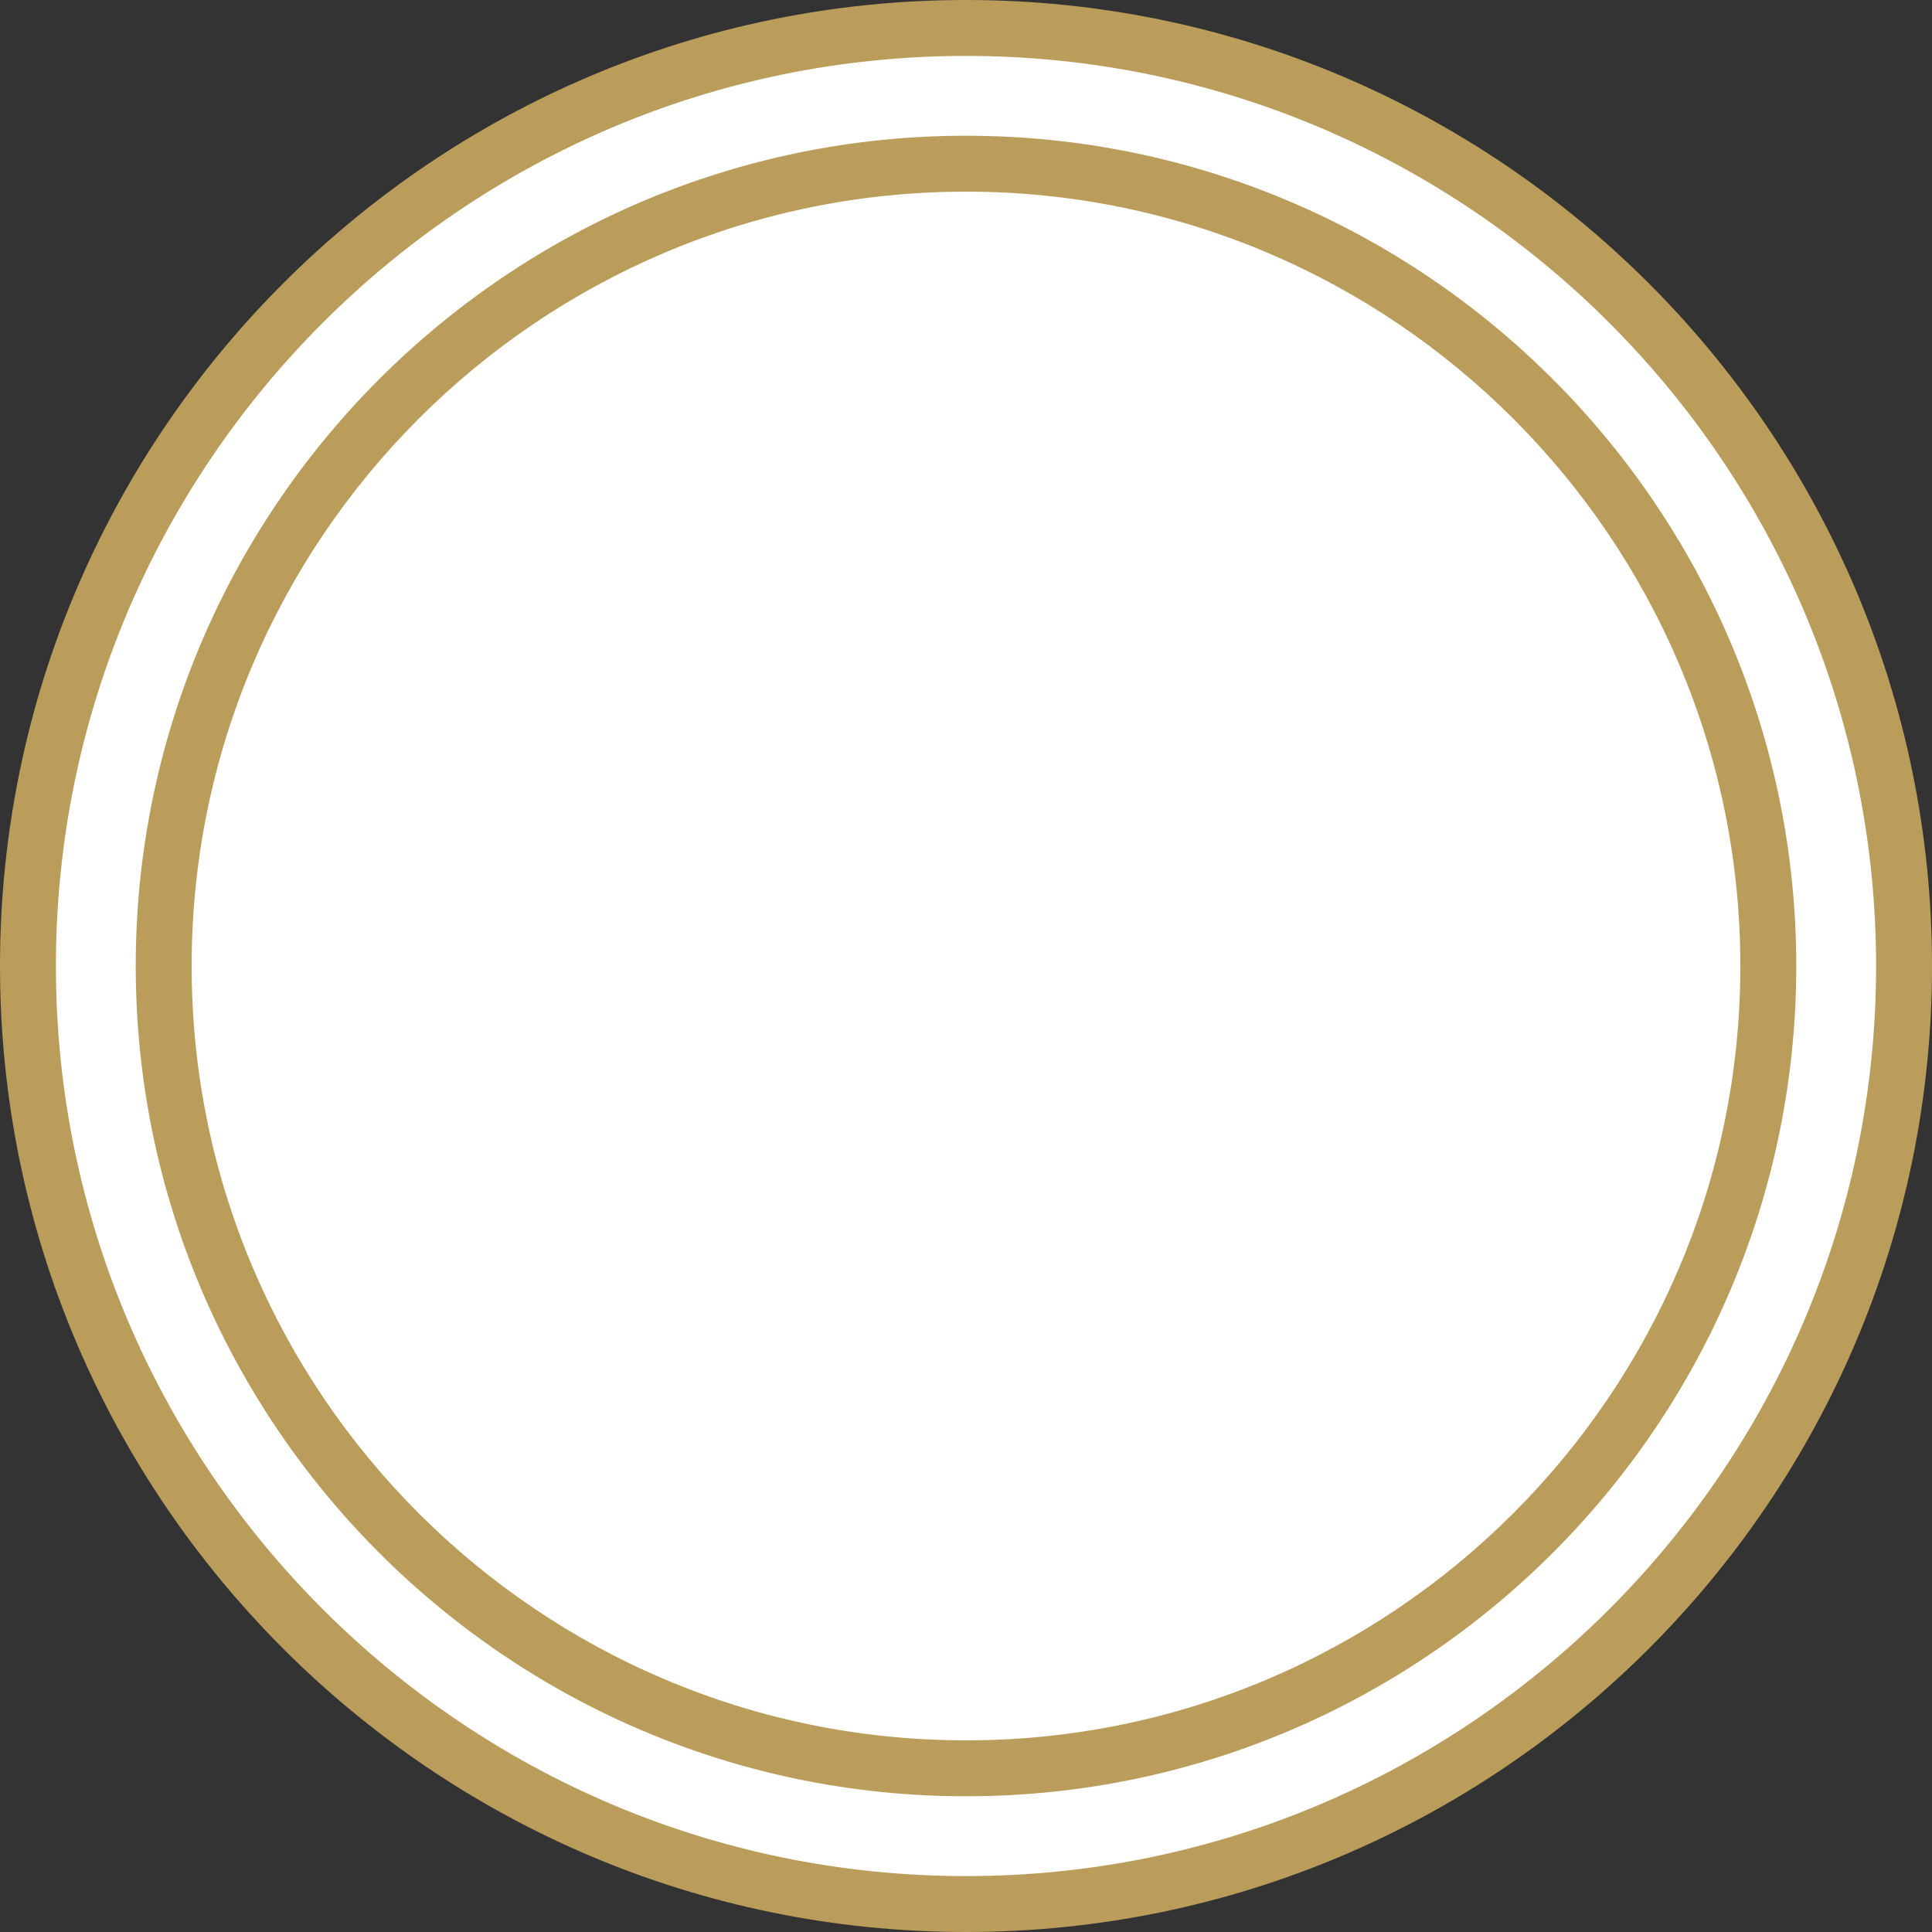 <svg version="1.1" id="图层_1" x="0px" y="0px" width="103.666px" height="103.666px" viewBox="0 0 103.666 103.666" enable-background="new 0 0 103.666 103.666" xml:space="preserve" xmlns="http://www.w3.org/2000/svg" xmlns:xlink="http://www.w3.org/1999/xlink" xmlns:xml="http://www.w3.org/XML/1998/namespace">
  <rect x="0" y="0" width="103.666" height="103.666" fill="#333333" stroke="none"/>
  <g>
    <circle fill-rule="evenodd" clip-rule="evenodd" fill="#FFFFFF" cx="51.833" cy="51.833" r="50.333" class="color c1"/>
    <path fill="#BA9D5B" d="M51.833,103.666C23.252,103.666,0,80.414,0,51.833S23.252,0,51.833,0s51.833,23.252,51.833,51.833
		S80.414,103.666,51.833,103.666z M51.833,3C24.906,3,3,24.906,3,51.833s21.906,48.833,48.833,48.833s48.833-21.906,48.833-48.833
		S78.76,3,51.833,3z" class="color c2"/>
  </g>
  <g>
    <circle fill-rule="evenodd" clip-rule="evenodd" fill="#FFFFFF" cx="51.833" cy="51.833" r="43.05" class="color c1"/>
    <path fill="#BA9D5B" d="M51.833,96.383c-24.565,0-44.55-19.985-44.55-44.55s19.985-44.55,44.55-44.55s44.55,19.985,44.55,44.55
		S76.398,96.383,51.833,96.383z M51.833,10.283c-22.911,0-41.55,18.639-41.55,41.55s18.639,41.55,41.55,41.55
		s41.55-18.639,41.55-41.55S74.744,10.283,51.833,10.283z" class="color c2"/>
  </g>
</svg>